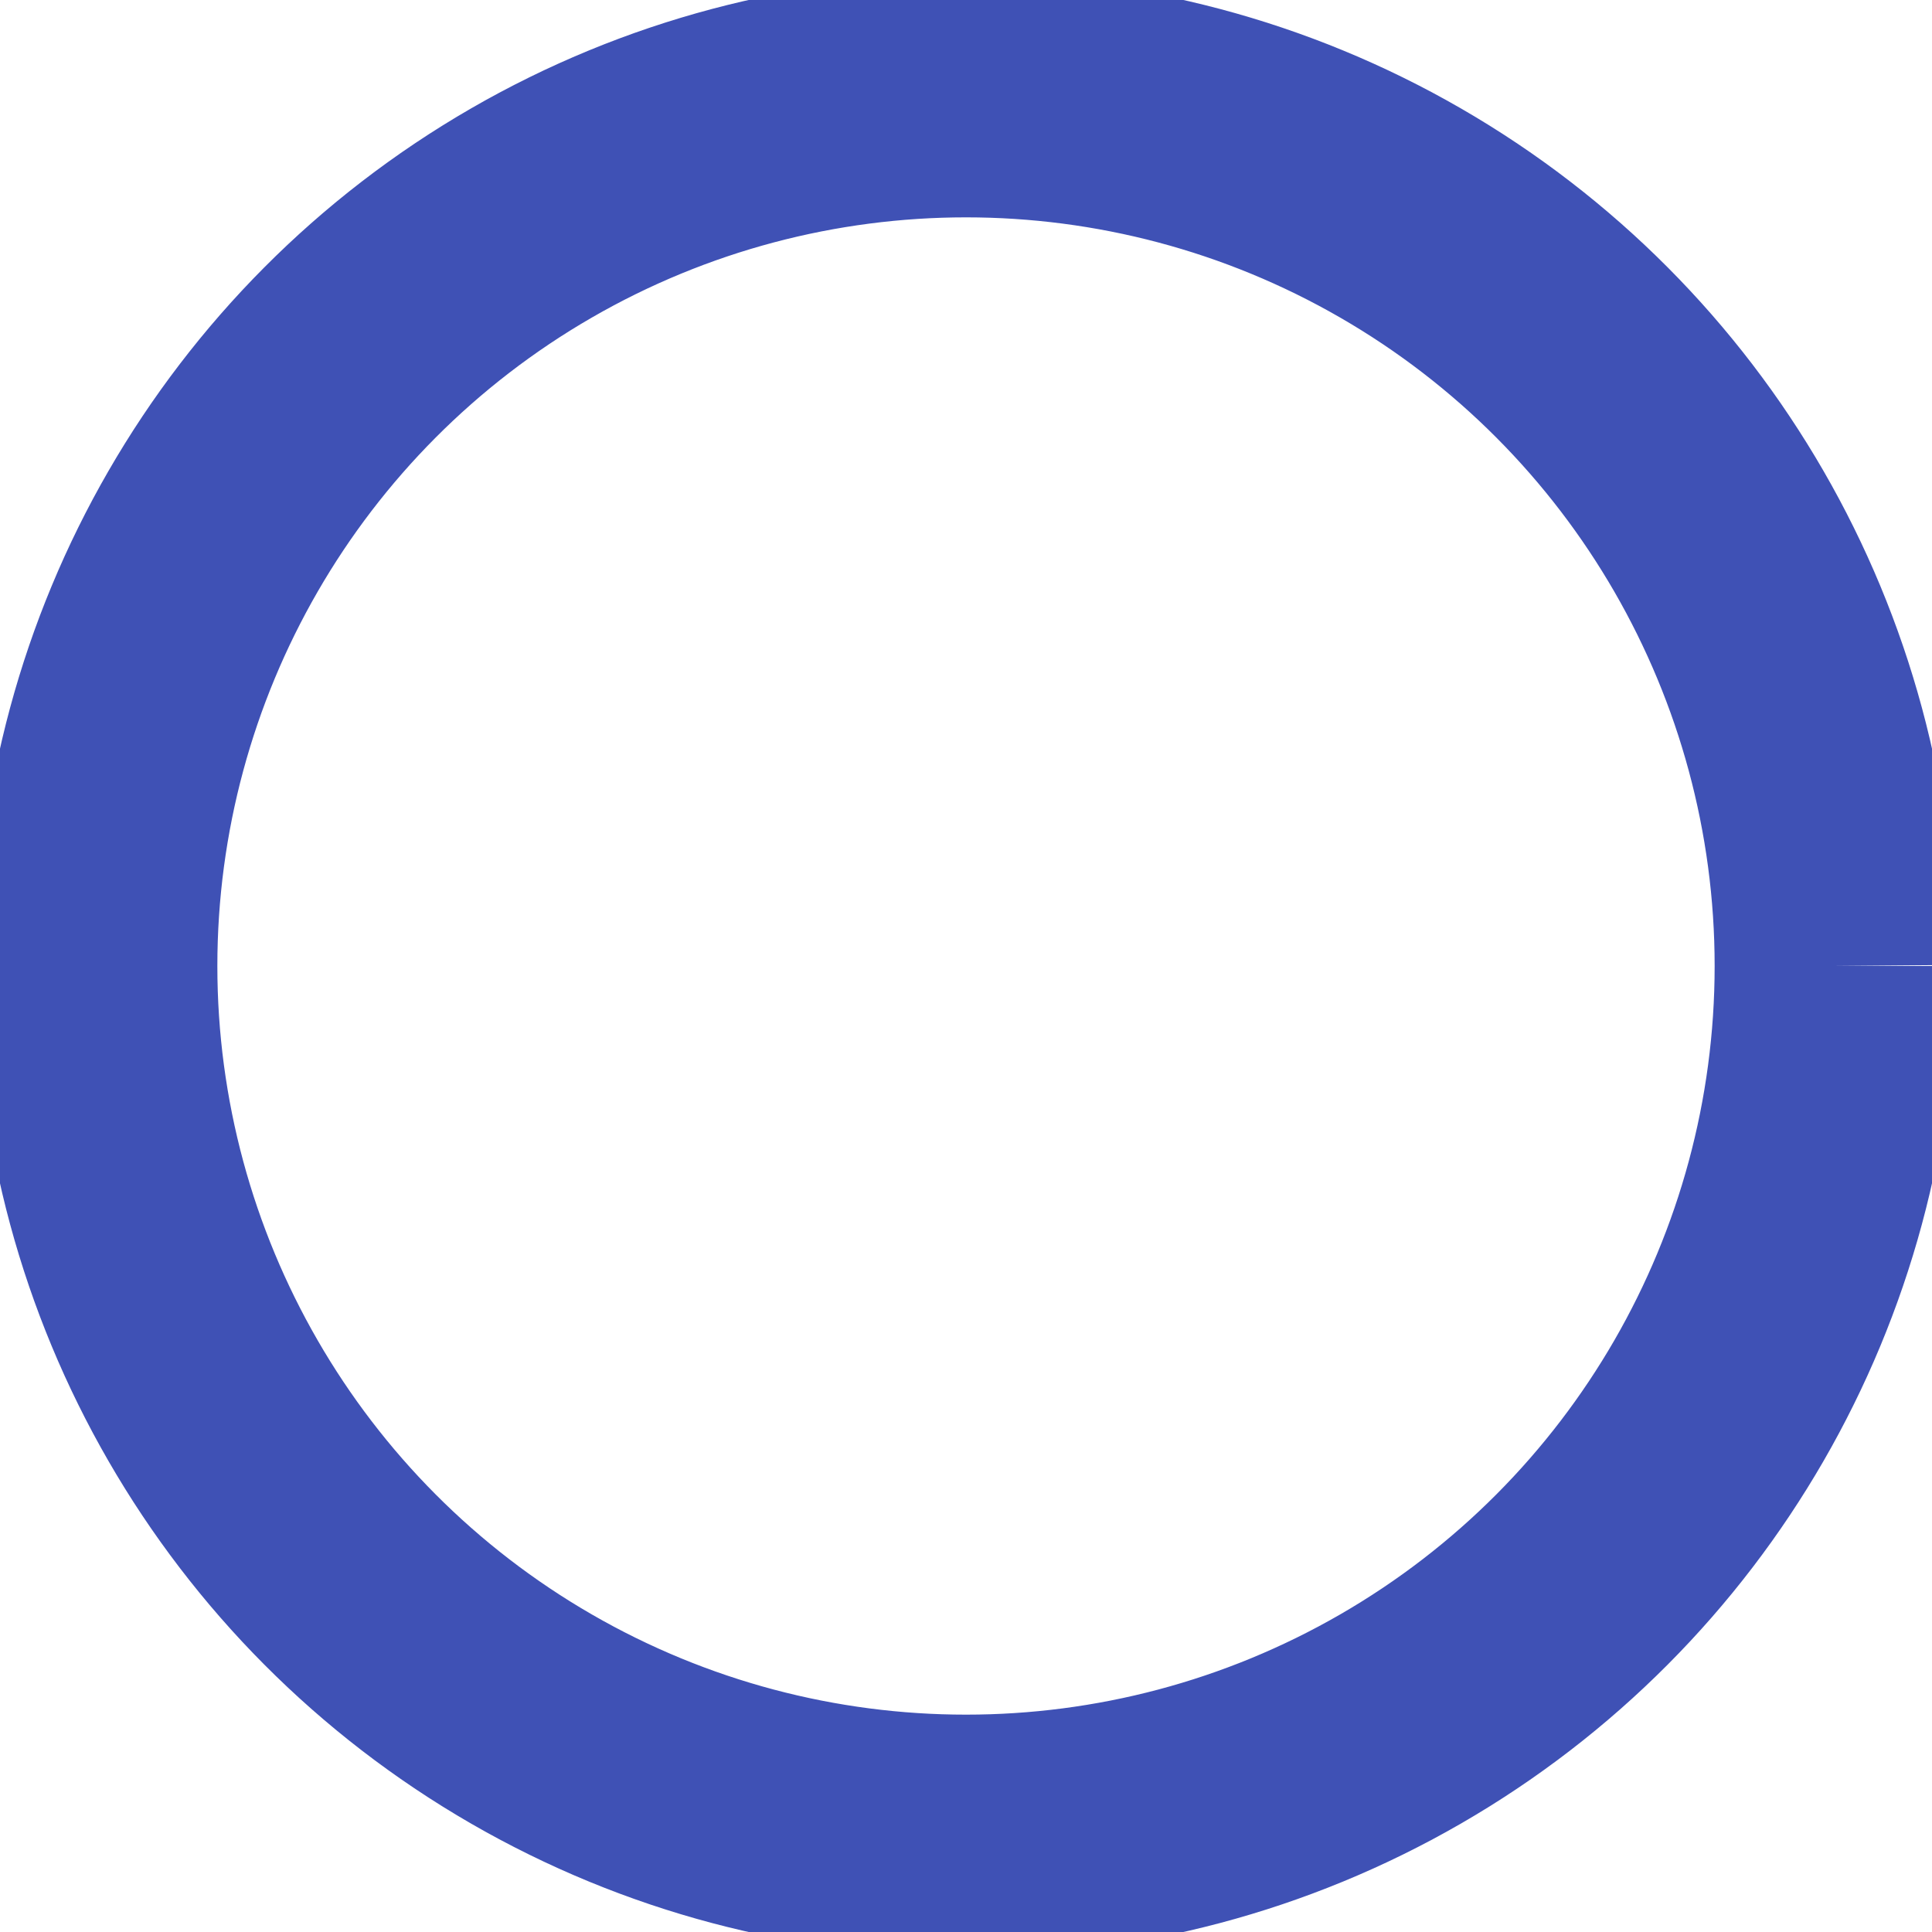 <?xml version="1.0" standalone="no"?>
<!DOCTYPE svg PUBLIC "-//W3C//DTD SVG 1.1//EN" "http://www.w3.org/Graphics/SVG/1.1/DTD/svg11.dtd">
<svg version="1.1" xmlns="http://www.w3.org/2000/svg" xmlns:xlink="http://www.w3.org/1999/xlink" xml:space="preserve" preserveAspectRatio="xMidYMid meet" focusable="false" viewBox="0 0 100 100">
  <circle cx="50%" cy="50%" r="45" style="stroke-dasharray: 282.743px; stroke-width: 12.5%; transition-property: stroke; animation-duration: 8000ms; animation-timing-function: cubic-bezier(0.35, 0, 0.25, 1); animation-iteration-count: infinite; fill: transparent; transform-origin: center; transition: stroke-dashoffset 225ms linear; stroke: #3f51b5;"></circle>
</svg>
